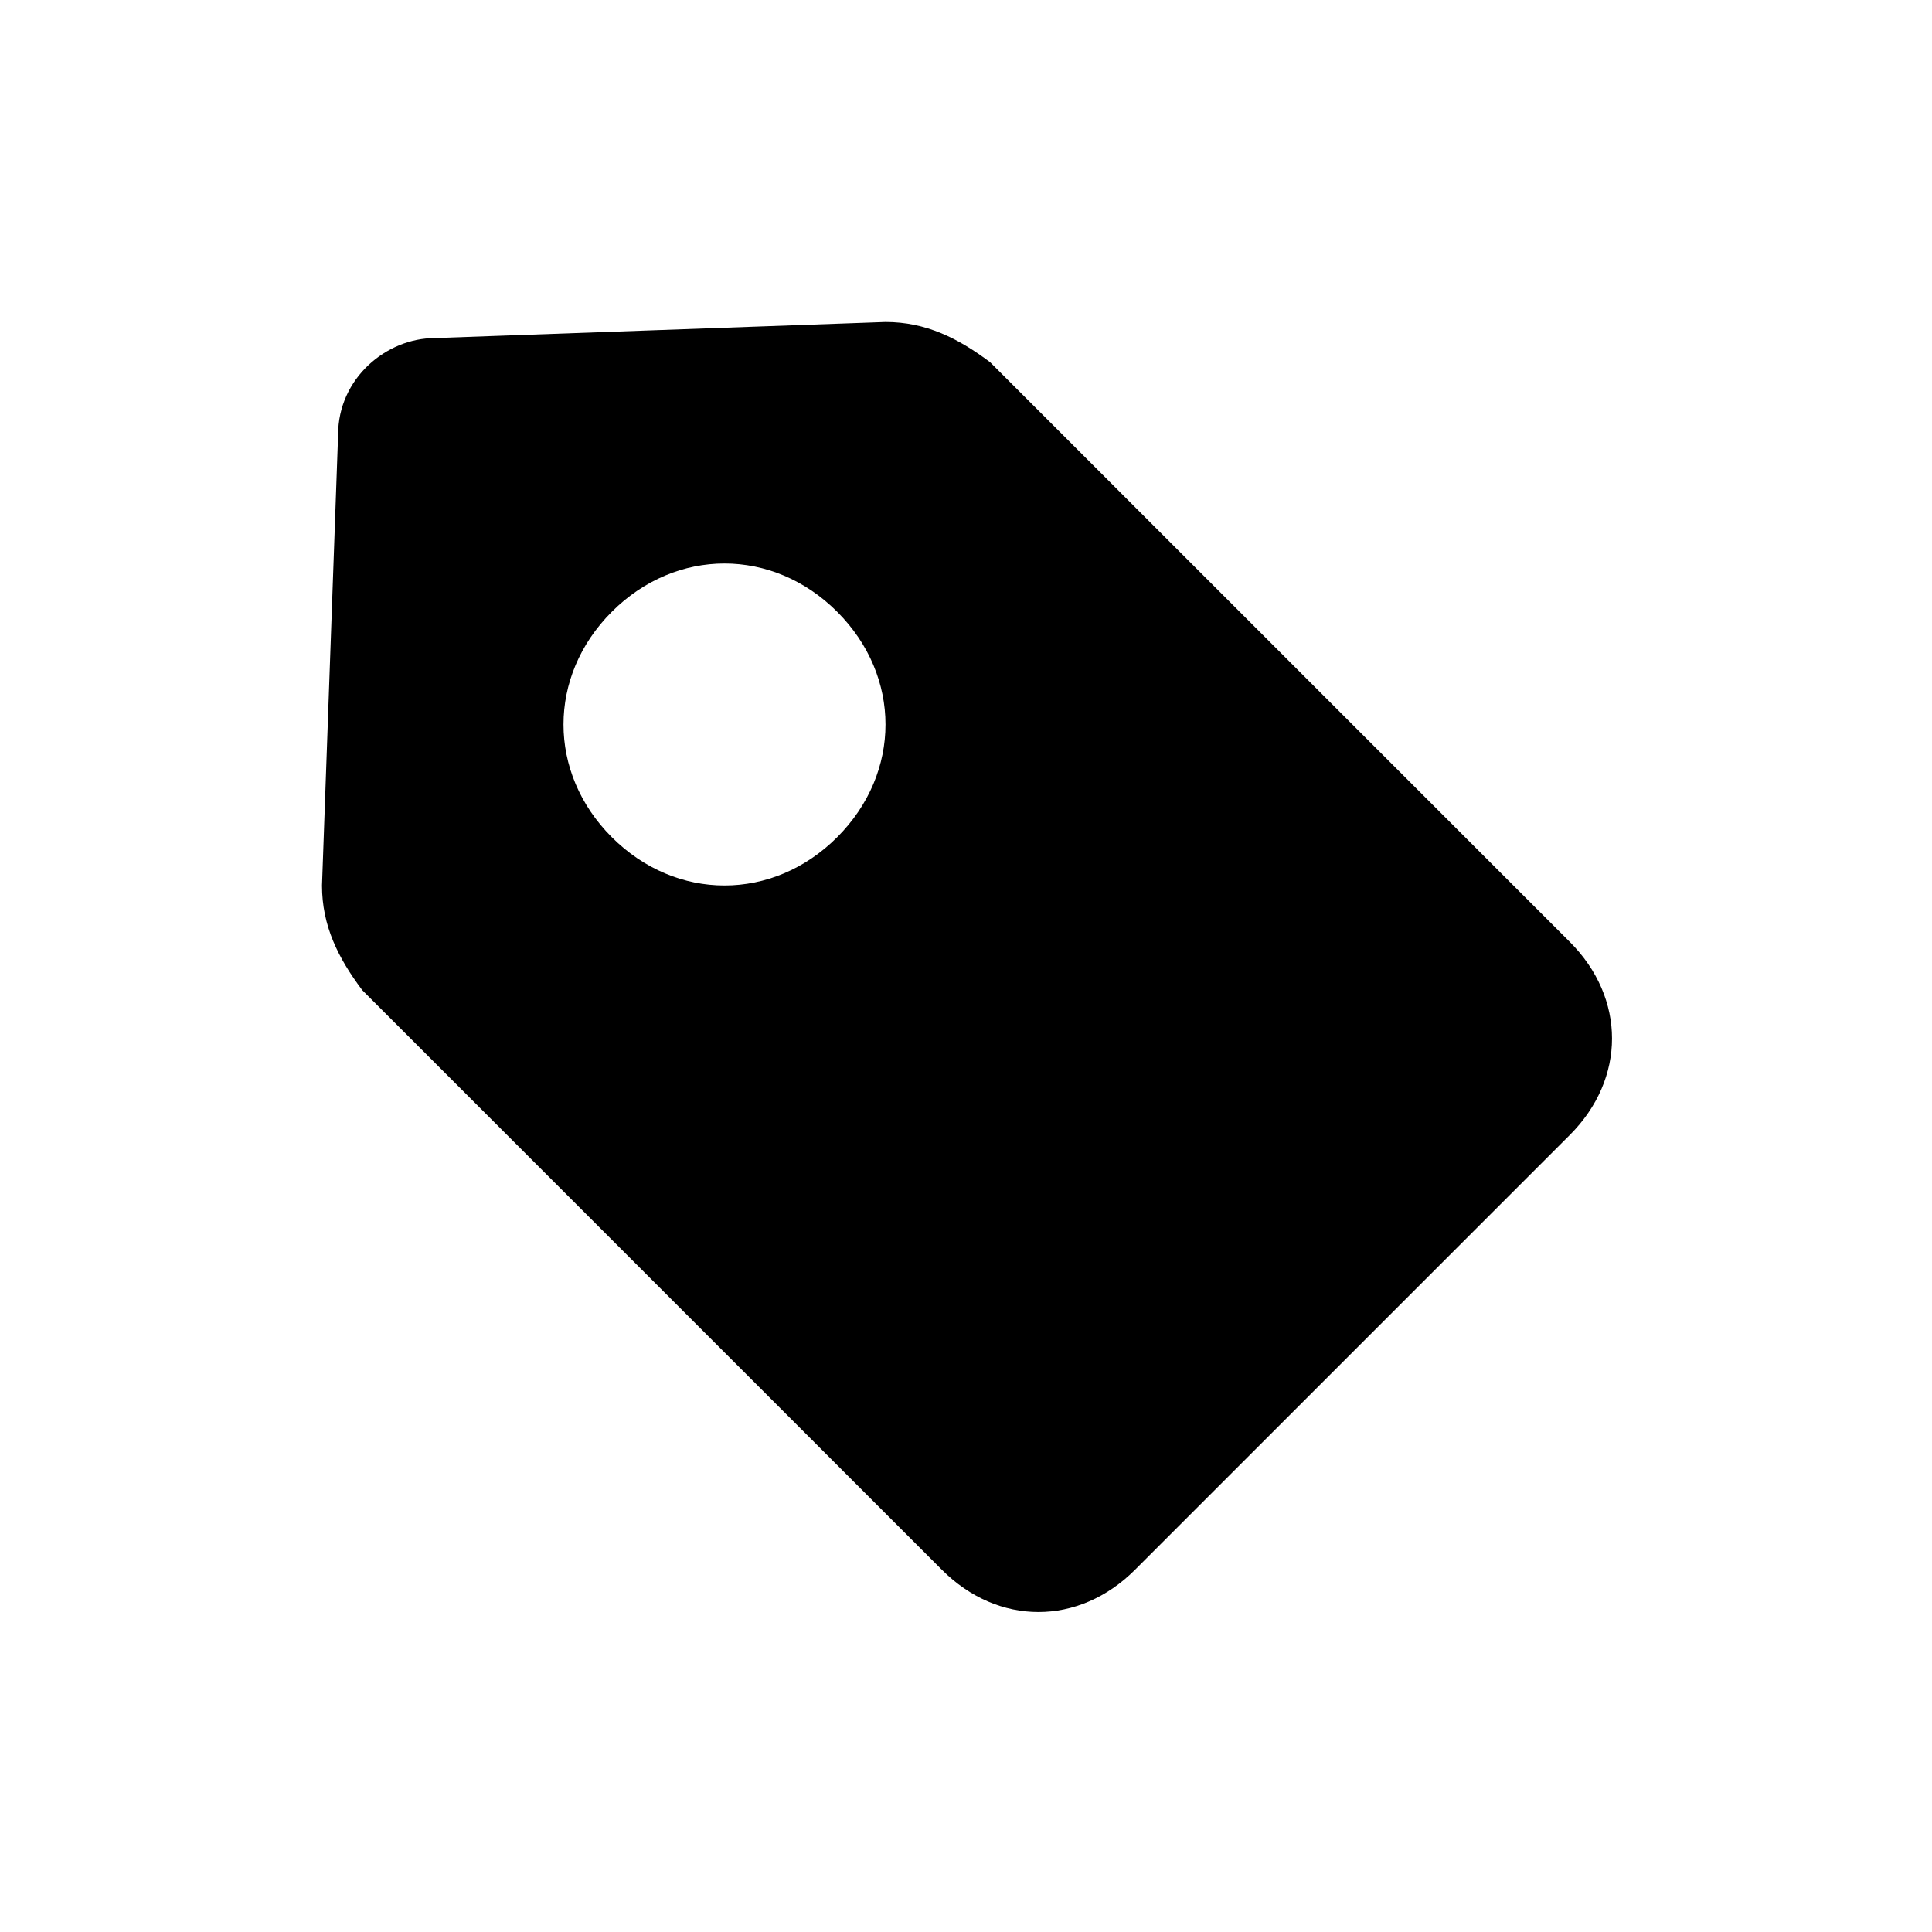 <svg xmlns="http://www.w3.org/2000/svg" xmlns:xlink="http://www.w3.org/1999/xlink" viewBox="0 0 24 24" id="tag">

  <path id="tag_Combined-Shape" class="st0" d="M4,11l0.2-5.6c0-0.7,0.6-1.2,1.2-1.2L11,4c0.5,0,0.9,0.2,1.3,0.5l7.2,7.2  c0.7,0.7,0.7,1.7,0,2.4l-5.4,5.4c-0.7,0.7-1.7,0.7-2.4,0l-7.2-7.2C4.2,11.9,4,11.5,4,11z M10.4,10.4c0.8-0.8,0.8-2,0-2.8  c-0.8-0.8-2-0.8-2.8,0s-0.8,2,0,2.8C8.4,11.2,9.6,11.2,10.4,10.4z"></path>
</svg>

